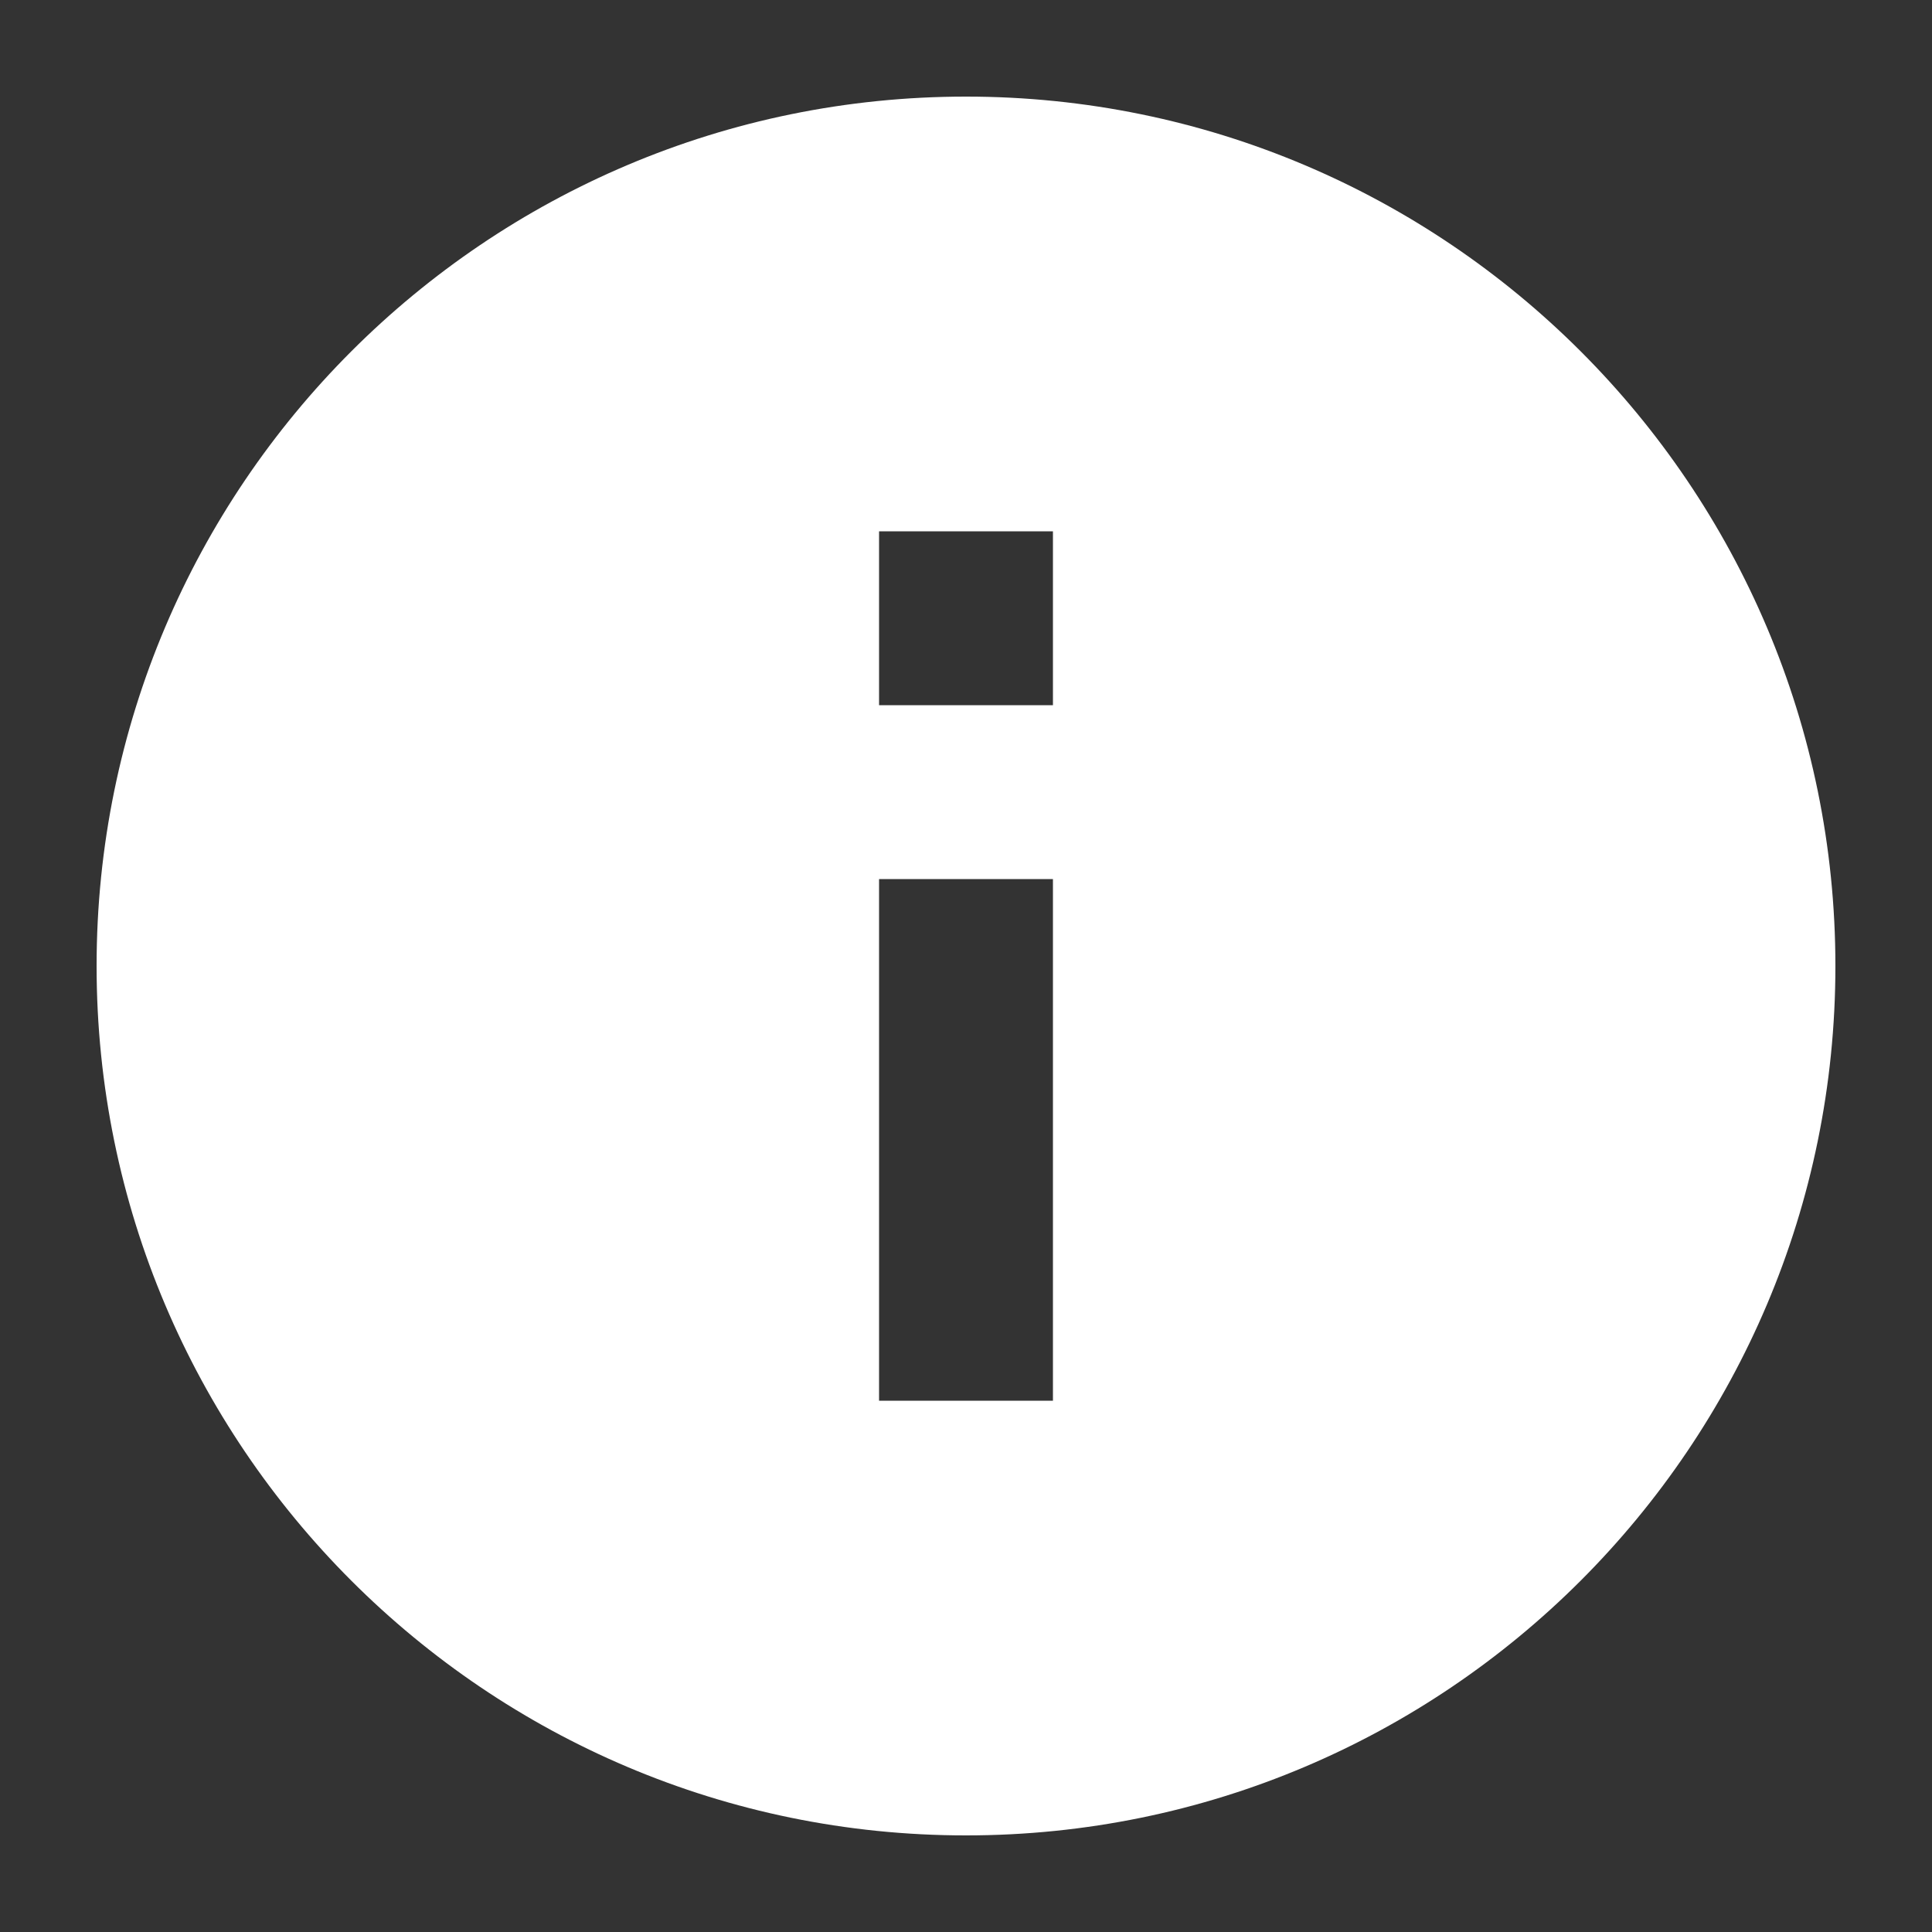 <svg width="24" height="24" viewBox="0 0 24 24" fill="none" xmlns="http://www.w3.org/2000/svg">
<rect x="0" y="0" width="24" height="24" fill="#333333" stroke="none"/>
<path d="M12 1.2C6.038 1.2 1.2 6.038 1.2 12C1.2 17.962 6.038 22.8 12 22.8C17.962 22.8 22.8 17.962 22.8 12C22.8 6.038 17.962 1.2 12 1.2ZM13.08 17.4H10.92V10.92H13.08V17.4ZM13.08 8.76H10.92V6.6H13.08V8.76Z" fill="white"/>
</svg>
